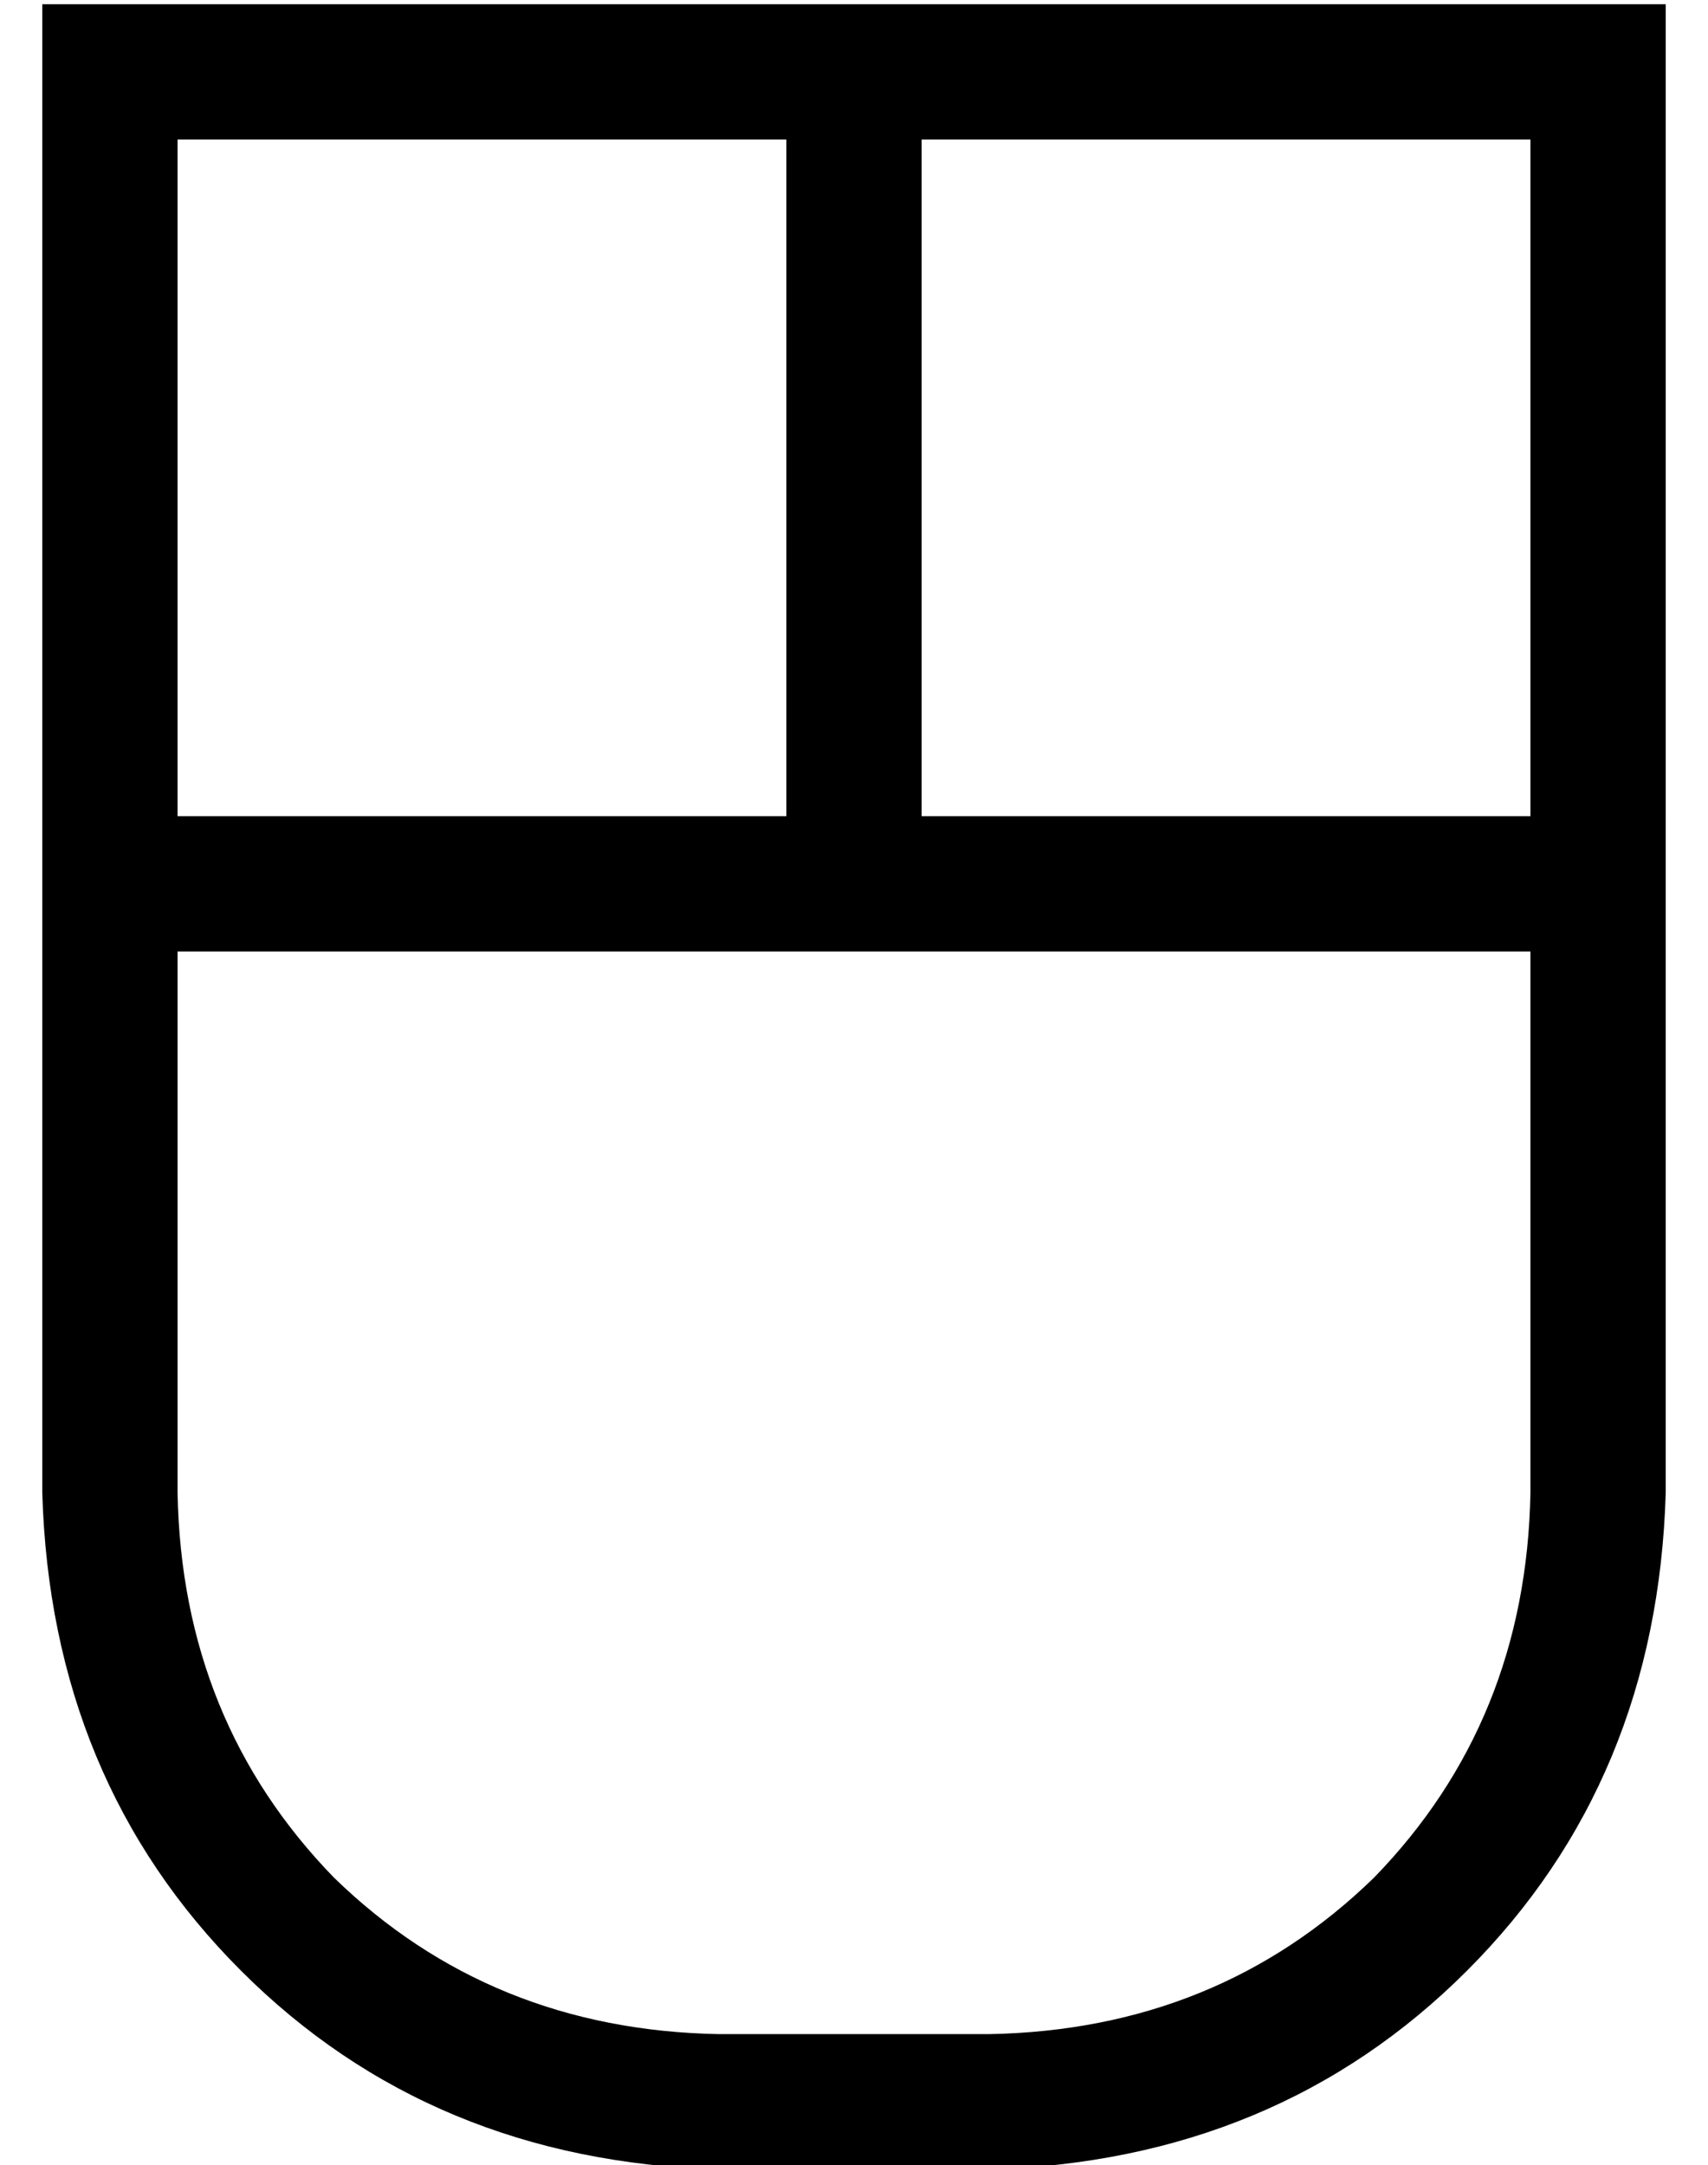 <?xml version="1.0" standalone="no"?>
<!DOCTYPE svg PUBLIC "-//W3C//DTD SVG 1.1//EN" "http://www.w3.org/Graphics/SVG/1.1/DTD/svg11.dtd" >
<svg xmlns="http://www.w3.org/2000/svg" xmlns:xlink="http://www.w3.org/1999/xlink" version="1.1" viewBox="-10 -40 404 512">
   <path fill="currentColor"
d="M192 185h-160h160h-160v128v0q1 54 37 91q37 36 91 37h64v0q54 -1 91 -37q36 -37 37 -91v-128v0h-160v0zM384 153v16v-16v16v16v0v128v0q-2 68 -47 113t-113 47h-64v0q-68 -2 -113 -47t-47 -113v-128v0v-16v0v-16v0v-160v0v-32v0h32h352v32v0v160v0zM352 -7h-144h144
h-144v160v0h144v0v-160v0zM176 -7h-144h144h-144v160v0h144v0v-160v0z" />
</svg>
